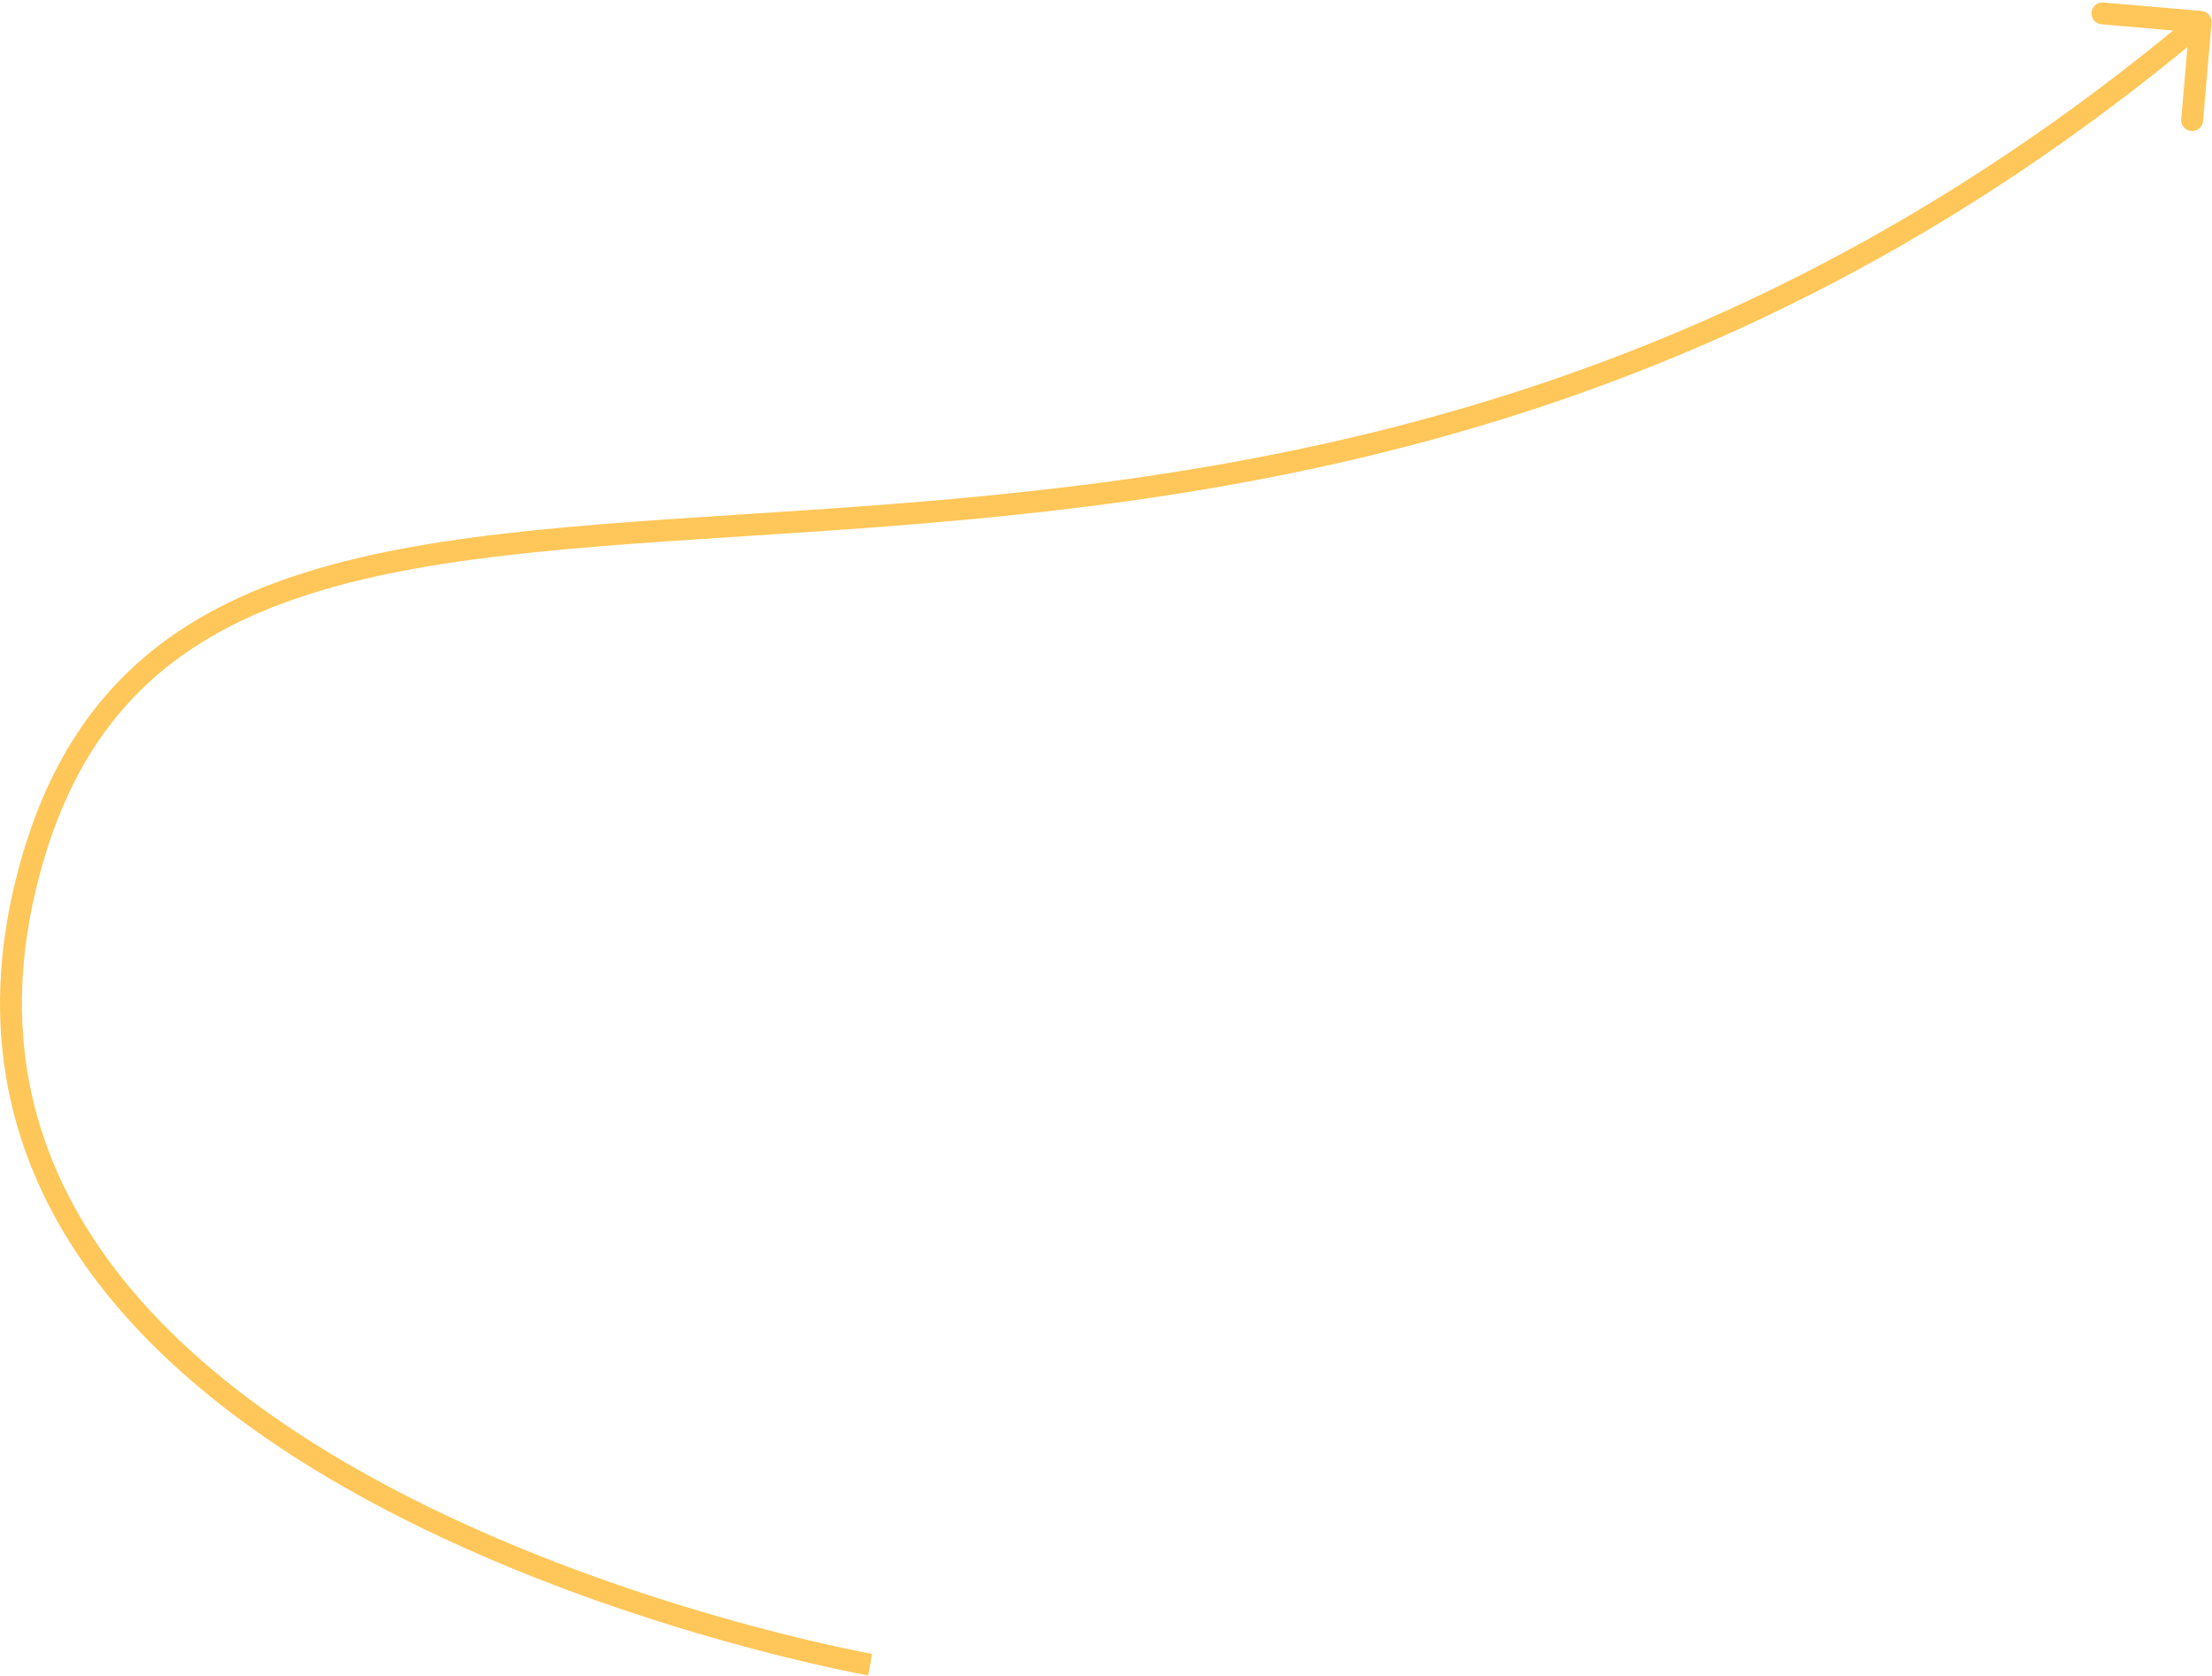 <svg width="202" height="153" viewBox="0 0 202 153" fill="none" xmlns="http://www.w3.org/2000/svg">
<path d="M201.958 2.086C202.006 1.536 201.598 1.051 201.048 1.004L192.082 0.228C191.531 0.18 191.047 0.587 190.999 1.138C190.952 1.688 191.359 2.172 191.909 2.22L199.879 2.91L199.189 10.88C199.142 11.43 199.549 11.915 200.099 11.963C200.65 12.01 201.134 11.603 201.182 11.053L201.958 2.086ZM3.923 78.778C5.943 71.799 9.079 66.616 13.166 62.708C17.258 58.795 22.354 56.112 28.365 54.211C40.446 50.39 55.986 49.784 74.092 48.56C110.208 46.119 155.853 41.227 201.605 2.765L200.318 1.235C155.071 39.273 109.966 44.131 73.957 46.565C56 47.779 40.135 48.391 27.762 52.304C21.546 54.27 16.154 57.084 11.784 61.263C7.408 65.446 4.106 70.951 2.001 78.222L3.923 78.778ZM79.462 152C79.636 151.015 79.636 151.015 79.636 151.015C79.635 151.015 79.635 151.015 79.633 151.015C79.631 151.014 79.627 151.014 79.622 151.013C79.612 151.011 79.596 151.008 79.574 151.004C79.531 150.996 79.466 150.984 79.38 150.968C79.208 150.936 78.951 150.887 78.617 150.82C77.947 150.687 76.964 150.483 75.716 150.204C73.222 149.645 69.674 148.783 65.465 147.57C57.043 145.144 46.005 141.323 35.493 135.742C24.971 130.155 15.054 122.844 8.785 113.475C2.544 104.148 -0.117 92.734 3.923 78.778L2.001 78.222C-2.209 92.766 0.567 104.789 7.123 114.587C13.651 124.343 23.89 131.845 34.555 137.508C45.231 143.177 56.412 147.044 64.912 149.492C69.164 150.717 72.752 151.589 75.279 152.156C76.543 152.439 77.542 152.645 78.226 152.782C78.568 152.85 78.832 152.9 79.011 152.934C79.1 152.951 79.169 152.963 79.215 152.972C79.238 152.976 79.256 152.979 79.268 152.981C79.274 152.982 79.278 152.983 79.282 152.984C79.283 152.984 79.285 152.984 79.285 152.984C79.286 152.985 79.287 152.985 79.462 152Z" fill="#FFC759"/>
</svg>
